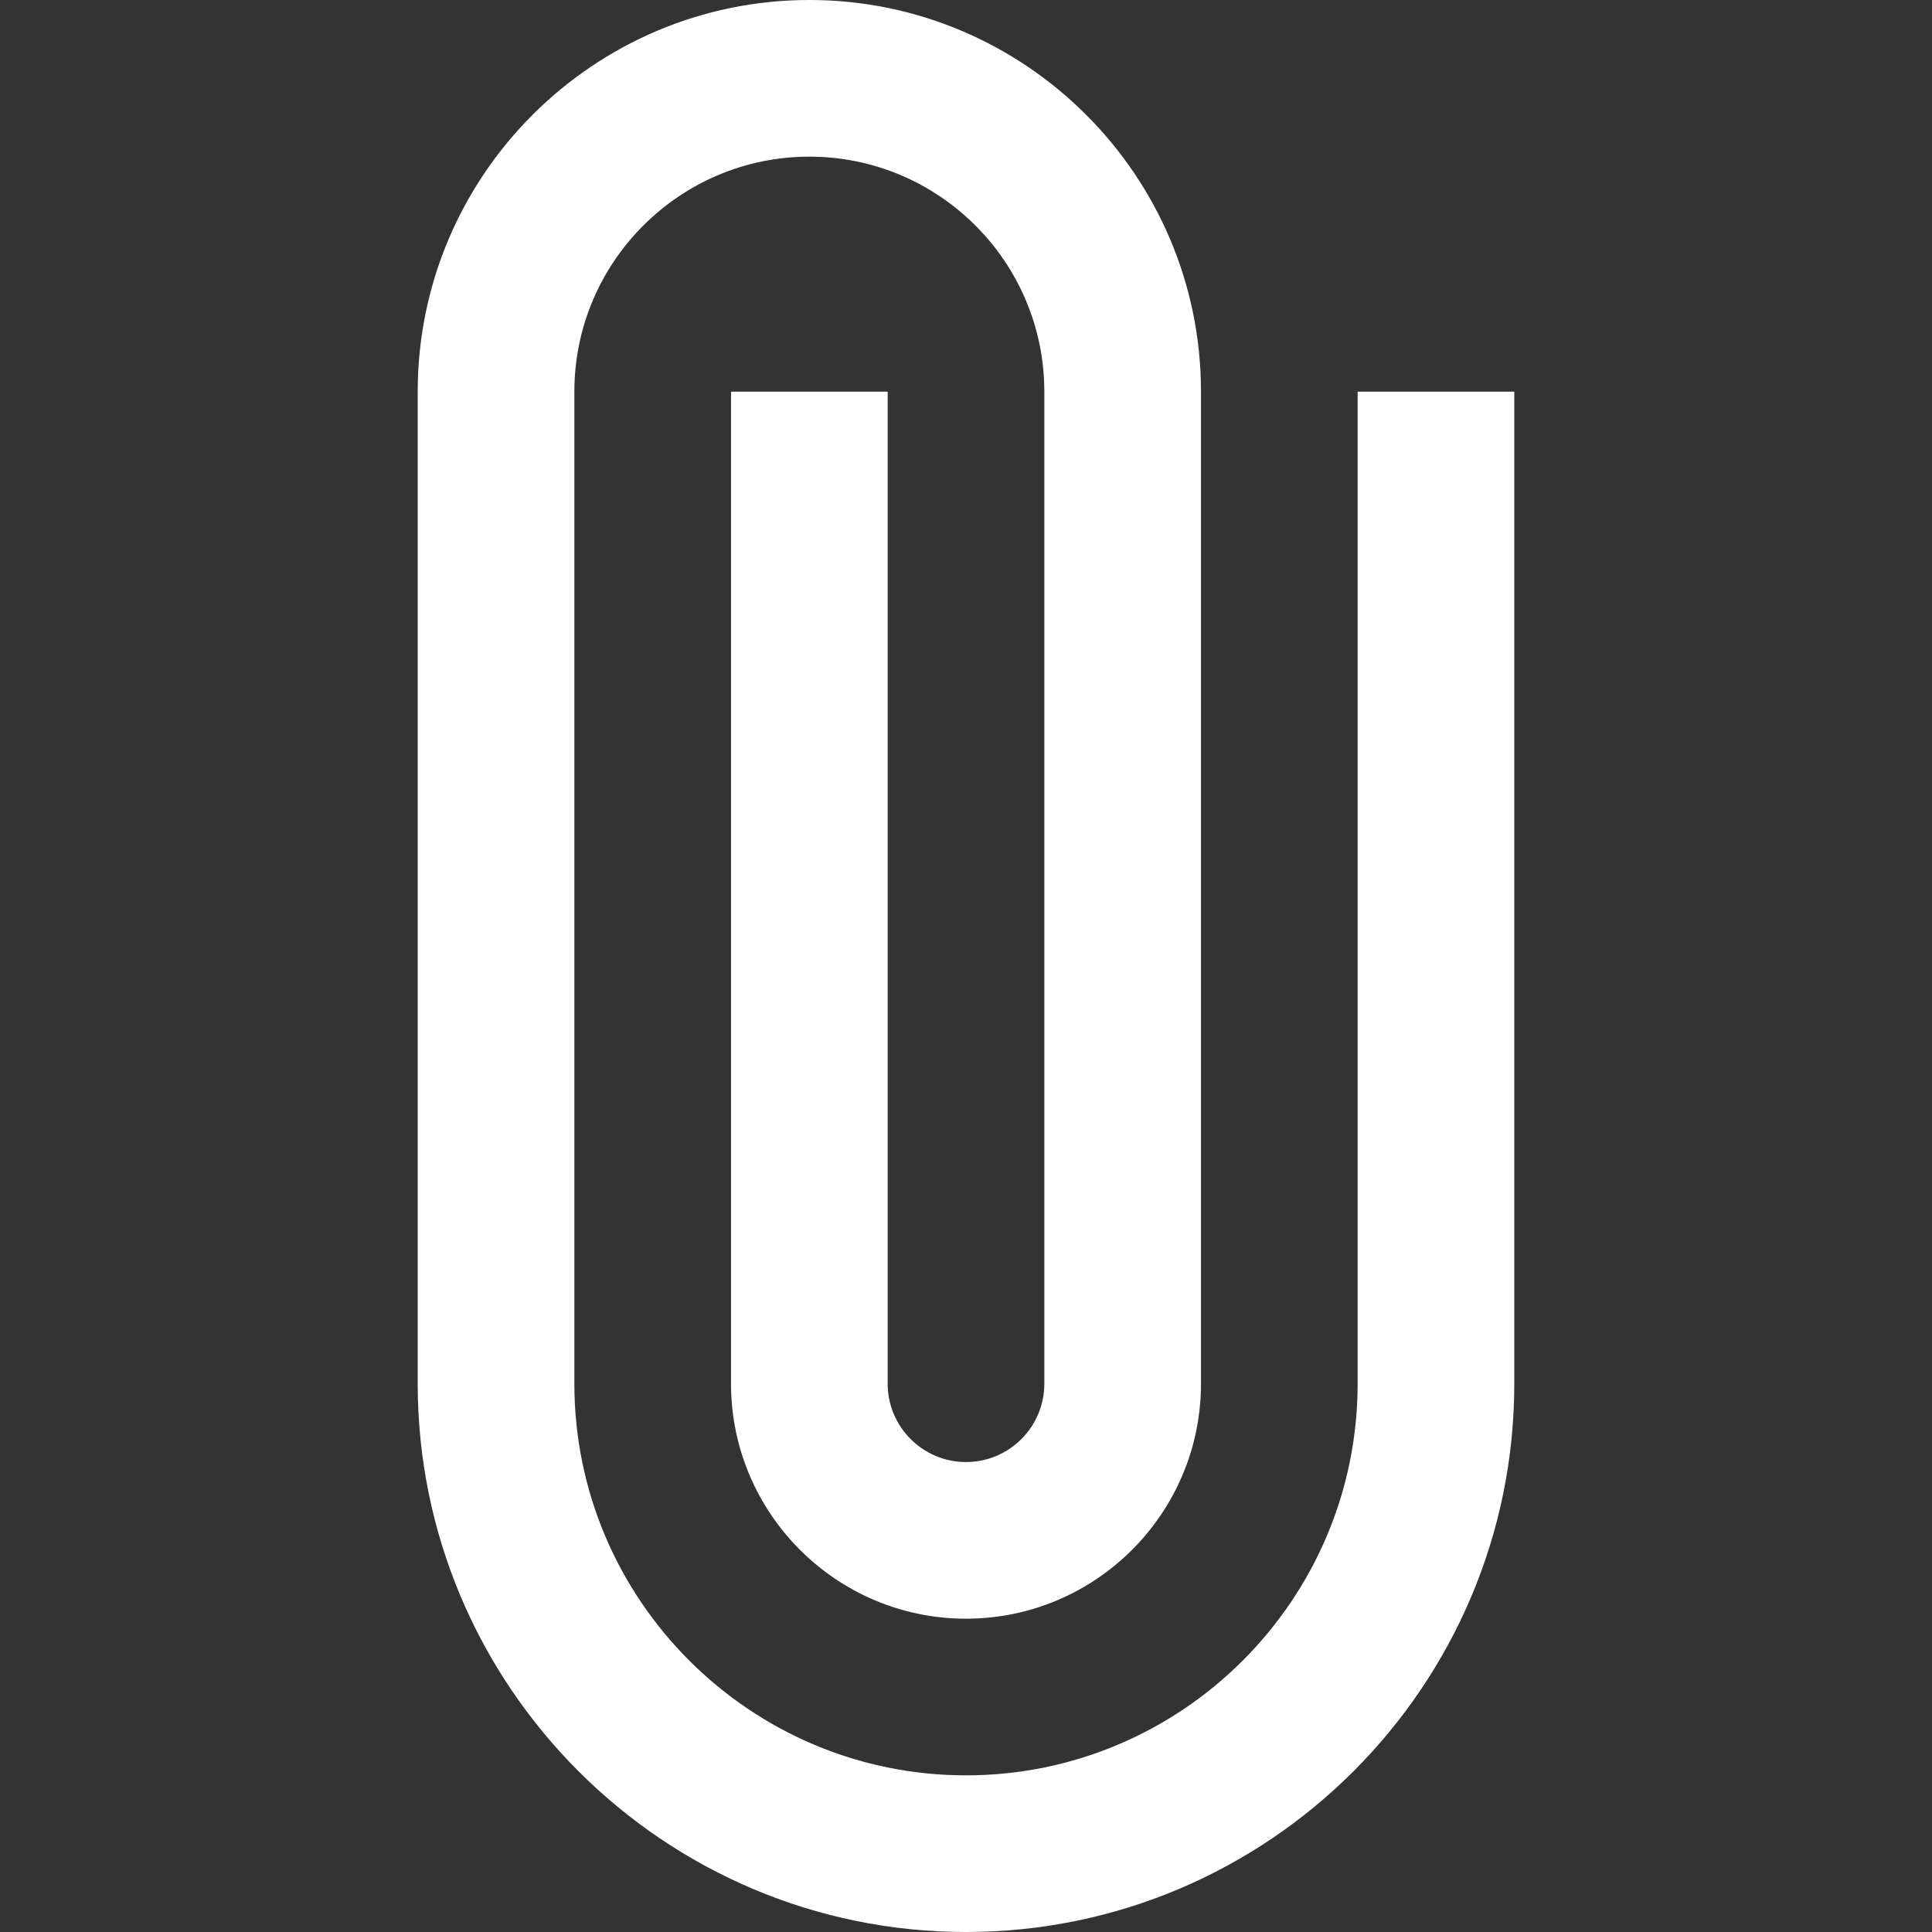 <svg width="24" height="24" viewBox="0 0 24 24" fill="none" xmlns="http://www.w3.org/2000/svg">
<rect x="0" y="0" width="24" height="24" fill="#333333" stroke="none"/>
<path d="M16.865 4.865V17.189C16.865 19.872 14.683 22.054 12 22.054C9.318 22.054 7.135 19.872 7.135 17.189V4.865C7.135 3.255 8.445 1.946 10.054 1.946C11.664 1.946 12.973 3.255 12.973 4.865V17.189C12.973 17.726 12.537 18.162 12 18.162C11.464 18.162 11.027 17.726 11.027 17.189V4.865H9.081V17.189C9.081 18.799 10.391 20.108 12 20.108C13.61 20.108 14.919 18.799 14.919 17.189V4.865C14.919 2.182 12.737 0 10.054 0C7.372 0 5.189 2.182 5.189 4.865V17.189C5.189 20.945 8.245 24 12 24C15.756 24 18.811 20.945 18.811 17.189V4.865H16.865Z" fill="white"/>
</svg>
